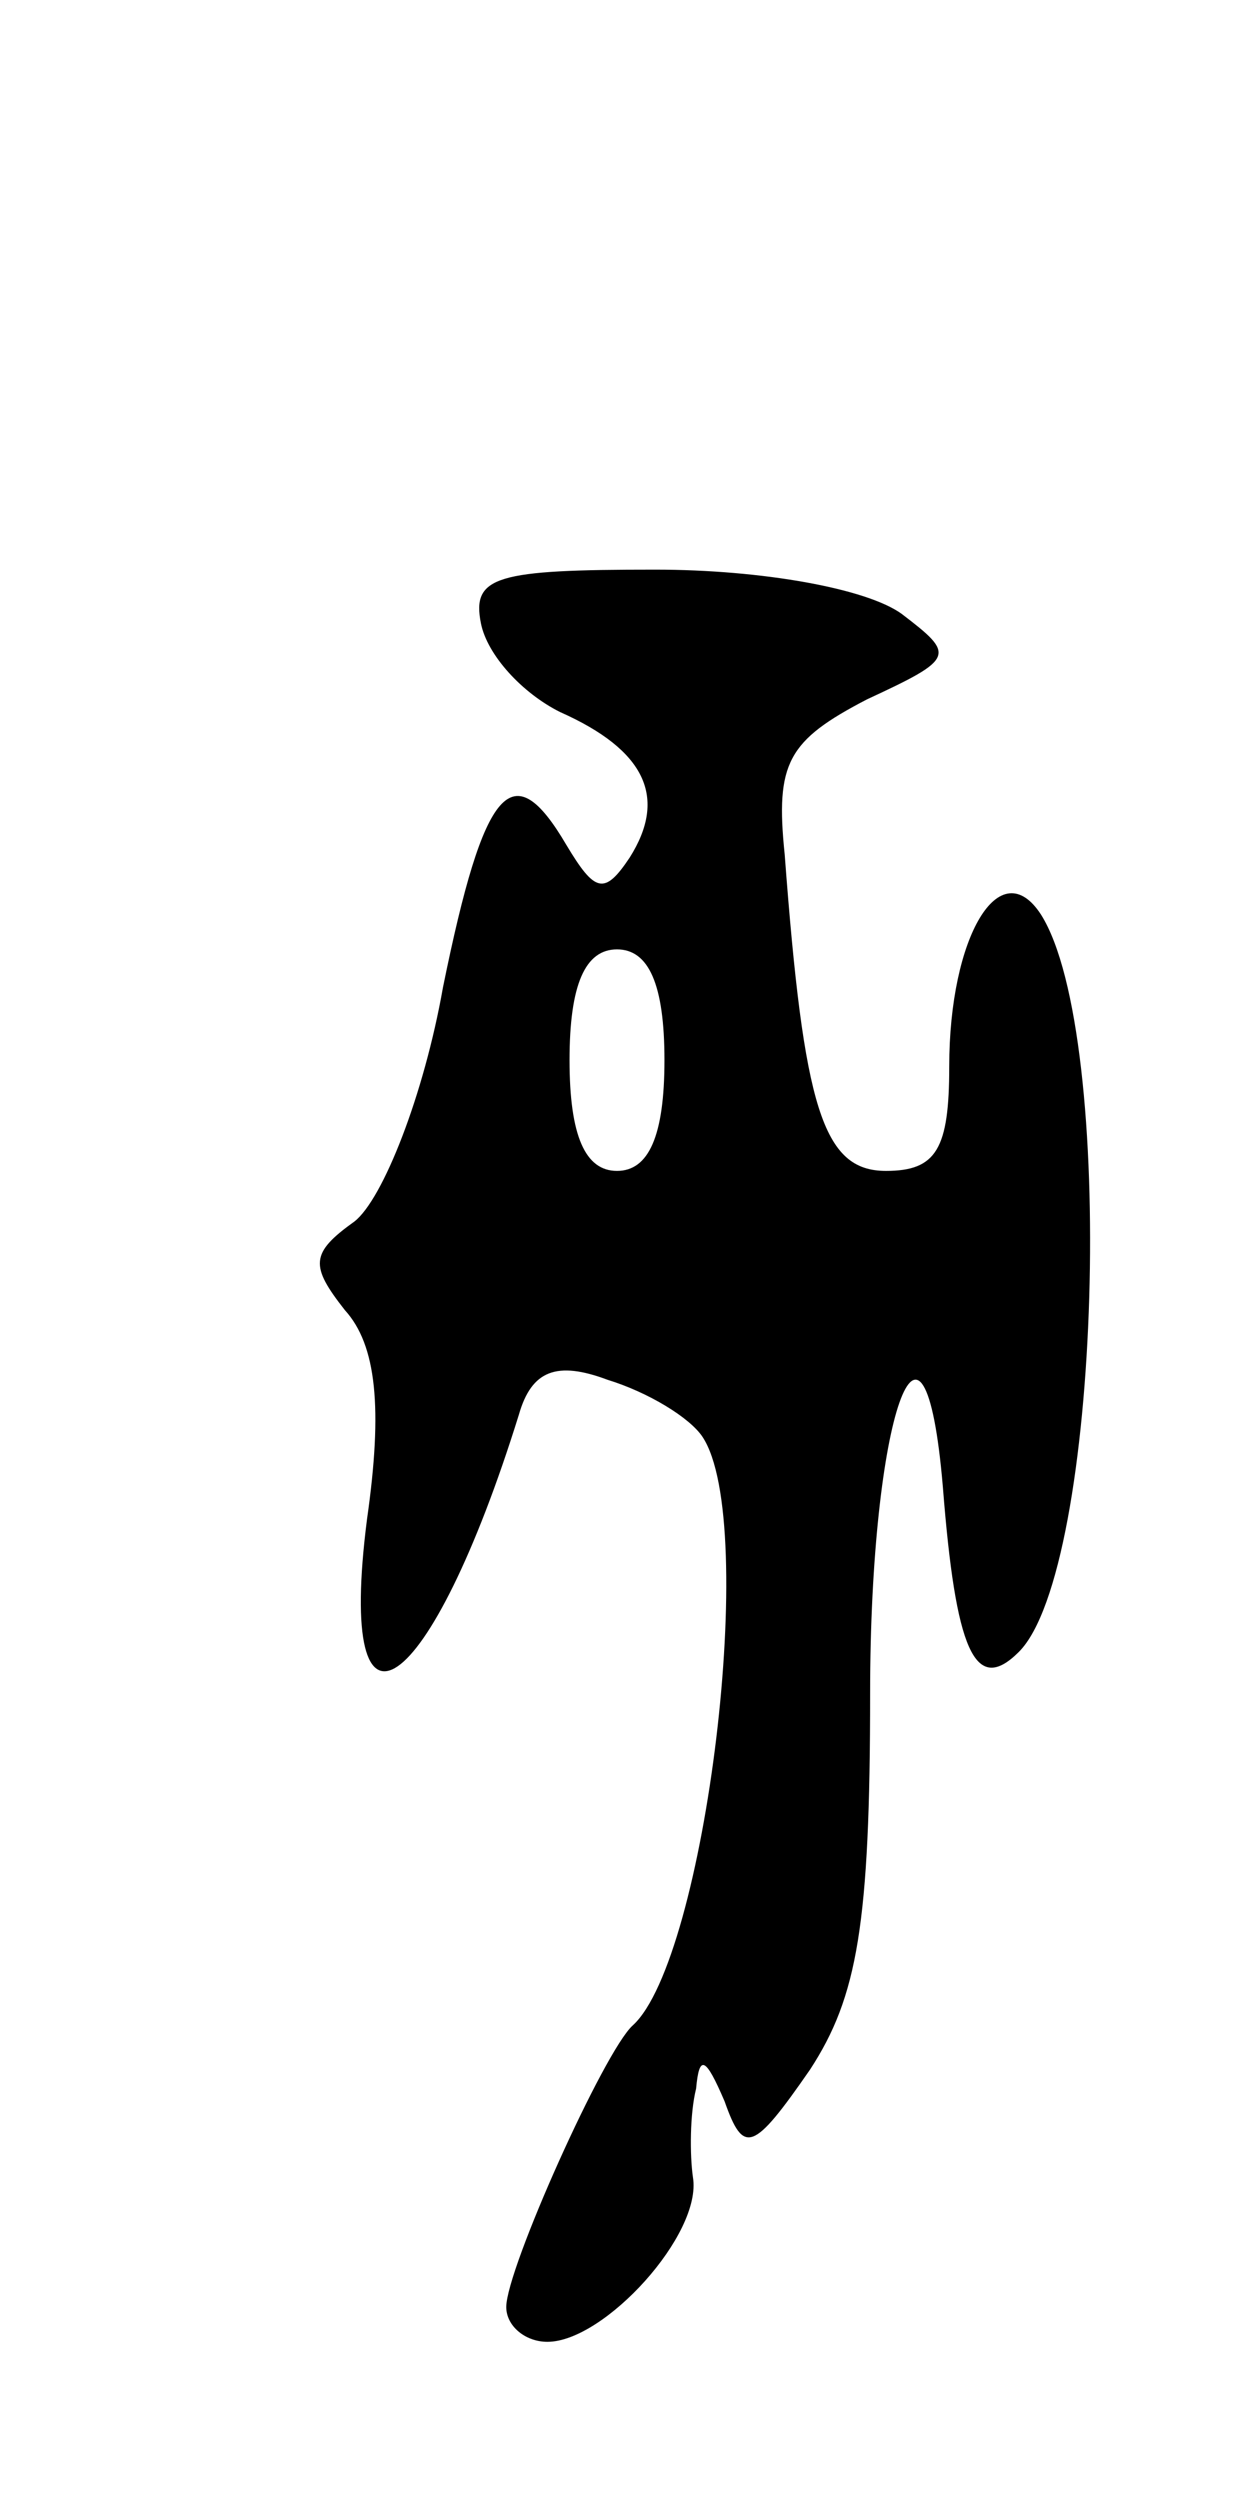 <svg version="1.0" xmlns="http://www.w3.org/2000/svg"
 width="39pt" height="79pt" viewBox="0 0 39 79"
 preserveAspectRatio="xMidYMid meet">
<g transform="translate(0,79) scale(0.1,-0.1)"
fill="#000000" stroke="none">
<path d="M152 593 c2 -10 13 -22 25 -28 27 -12 34 -27 22 -46 -8 -12 -11 -11
-20 4 -17 29 -26 19 -39 -45 -6 -34 -19 -67 -28 -74 -14 -10 -14 -14 -3 -28
10 -11 12 -31 7 -66 -10 -78 20 -57 48 33 4 14 12 17 28 11 13 -4 26 -12 30
-18 18 -27 1 -165 -22 -186 -9 -8 -40 -77 -40 -89 0 -6 6 -11 13 -11 18 0 49
34 46 52 -1 7 -1 20 1 28 1 11 3 10 9 -4 6 -17 9 -16 27 10 15 23 19 46 19
119 0 87 17 136 23 65 4 -51 10 -66 24 -52 26 26 31 195 7 233 -13 20 -29 -7
-29 -48 0 -26 -4 -33 -20 -33 -20 0 -26 20 -32 100 -3 29 1 36 26 49 28 13 28
14 11 27 -11 8 -44 14 -78 14 -50 0 -58 -2 -55 -17z m58 -138 c0 -24 -5 -35
-15 -35 -10 0 -15 11 -15 35 0 24 5 35 15 35 10 0 15 -11 15 -35z"/>
</g>
</svg>
